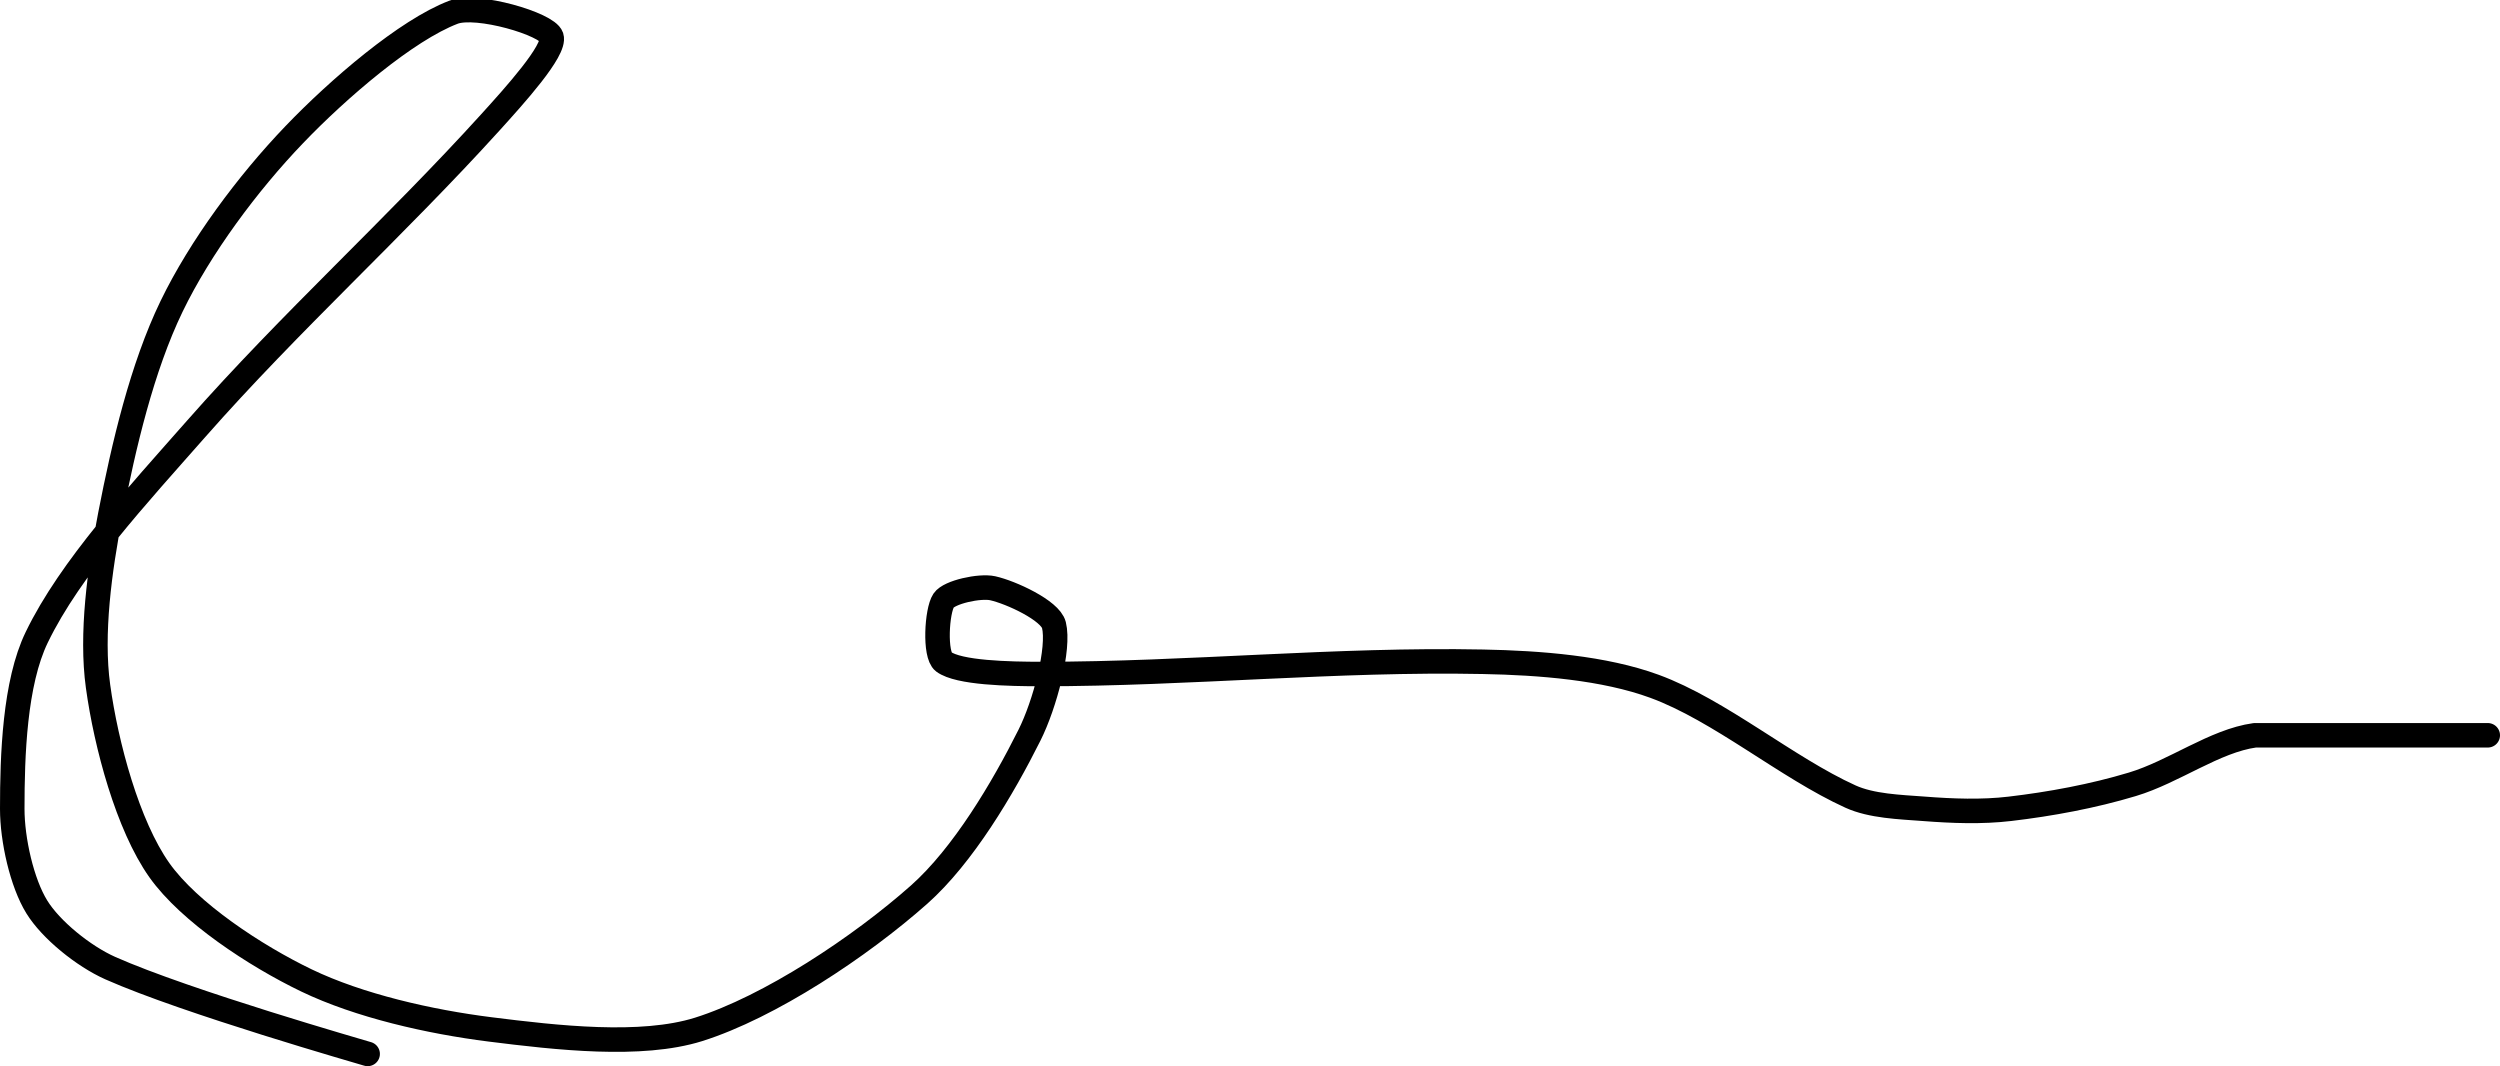<?xml version="1.0" encoding="UTF-8" standalone="no"?><!DOCTYPE svg PUBLIC "-//W3C//DTD SVG 1.1//EN" "http://www.w3.org/Graphics/SVG/1.1/DTD/svg11.dtd"><svg xmlns="http://www.w3.org/2000/svg" version="1.1" width="204" height="87"><path fill="none" stroke="#000000" stroke-width="2" stroke-linecap="round" stroke-linejoin="round" d="M 30 86 c -0.37 -0.12 -14.76 -4.23 -21 -7 c -2.2 -0.98 -4.86 -3.14 -6 -5 c -1.21 -1.96 -2 -5.47 -2 -8 c 0 -4.34 0.19 -10.27 2 -14 c 2.73 -5.65 8.23 -11.58 13 -17 c 7.73 -8.78 16.23 -16.43 24 -25 c 1.93 -2.13 5.36 -5.91 5 -7 c -0.35 -1.04 -6.08 -2.73 -8 -2 c -3.83 1.46 -9.4 6.24 -13 10 c -3.78 3.94 -7.66 9.16 -10 14 c -2.41 4.99 -3.9 11.33 -5 17 c -0.87 4.49 -1.59 9.74 -1 14 c 0.66 4.8 2.42 11.35 5 15 c 2.45 3.46 7.85 7 12 9 c 4.3 2.07 10.06 3.38 15 4 c 5.41 0.68 12.31 1.47 17 0 c 5.81 -1.83 13.21 -6.75 18 -11 c 3.59 -3.19 6.83 -8.66 9 -13 c 1.27 -2.53 2.47 -7.11 2 -9 c -0.3 -1.19 -3.51 -2.67 -5 -3 c -1.06 -0.23 -3.54 0.31 -4 1 c -0.56 0.84 -0.76 4.43 0 5 c 1.22 0.91 5.31 1 8 1 c 11.99 0 24.08 -1.24 36 -1 c 4.68 0.09 9.9 0.5 14 2 c 5.32 1.95 10.8 6.64 16 9 c 1.72 0.78 3.99 0.85 6 1 c 2.31 0.18 4.72 0.27 7 0 c 3.32 -0.39 6.78 -1.03 10 -2 c 3.4 -1.02 6.72 -3.55 10 -4 l 19 0"/></svg>